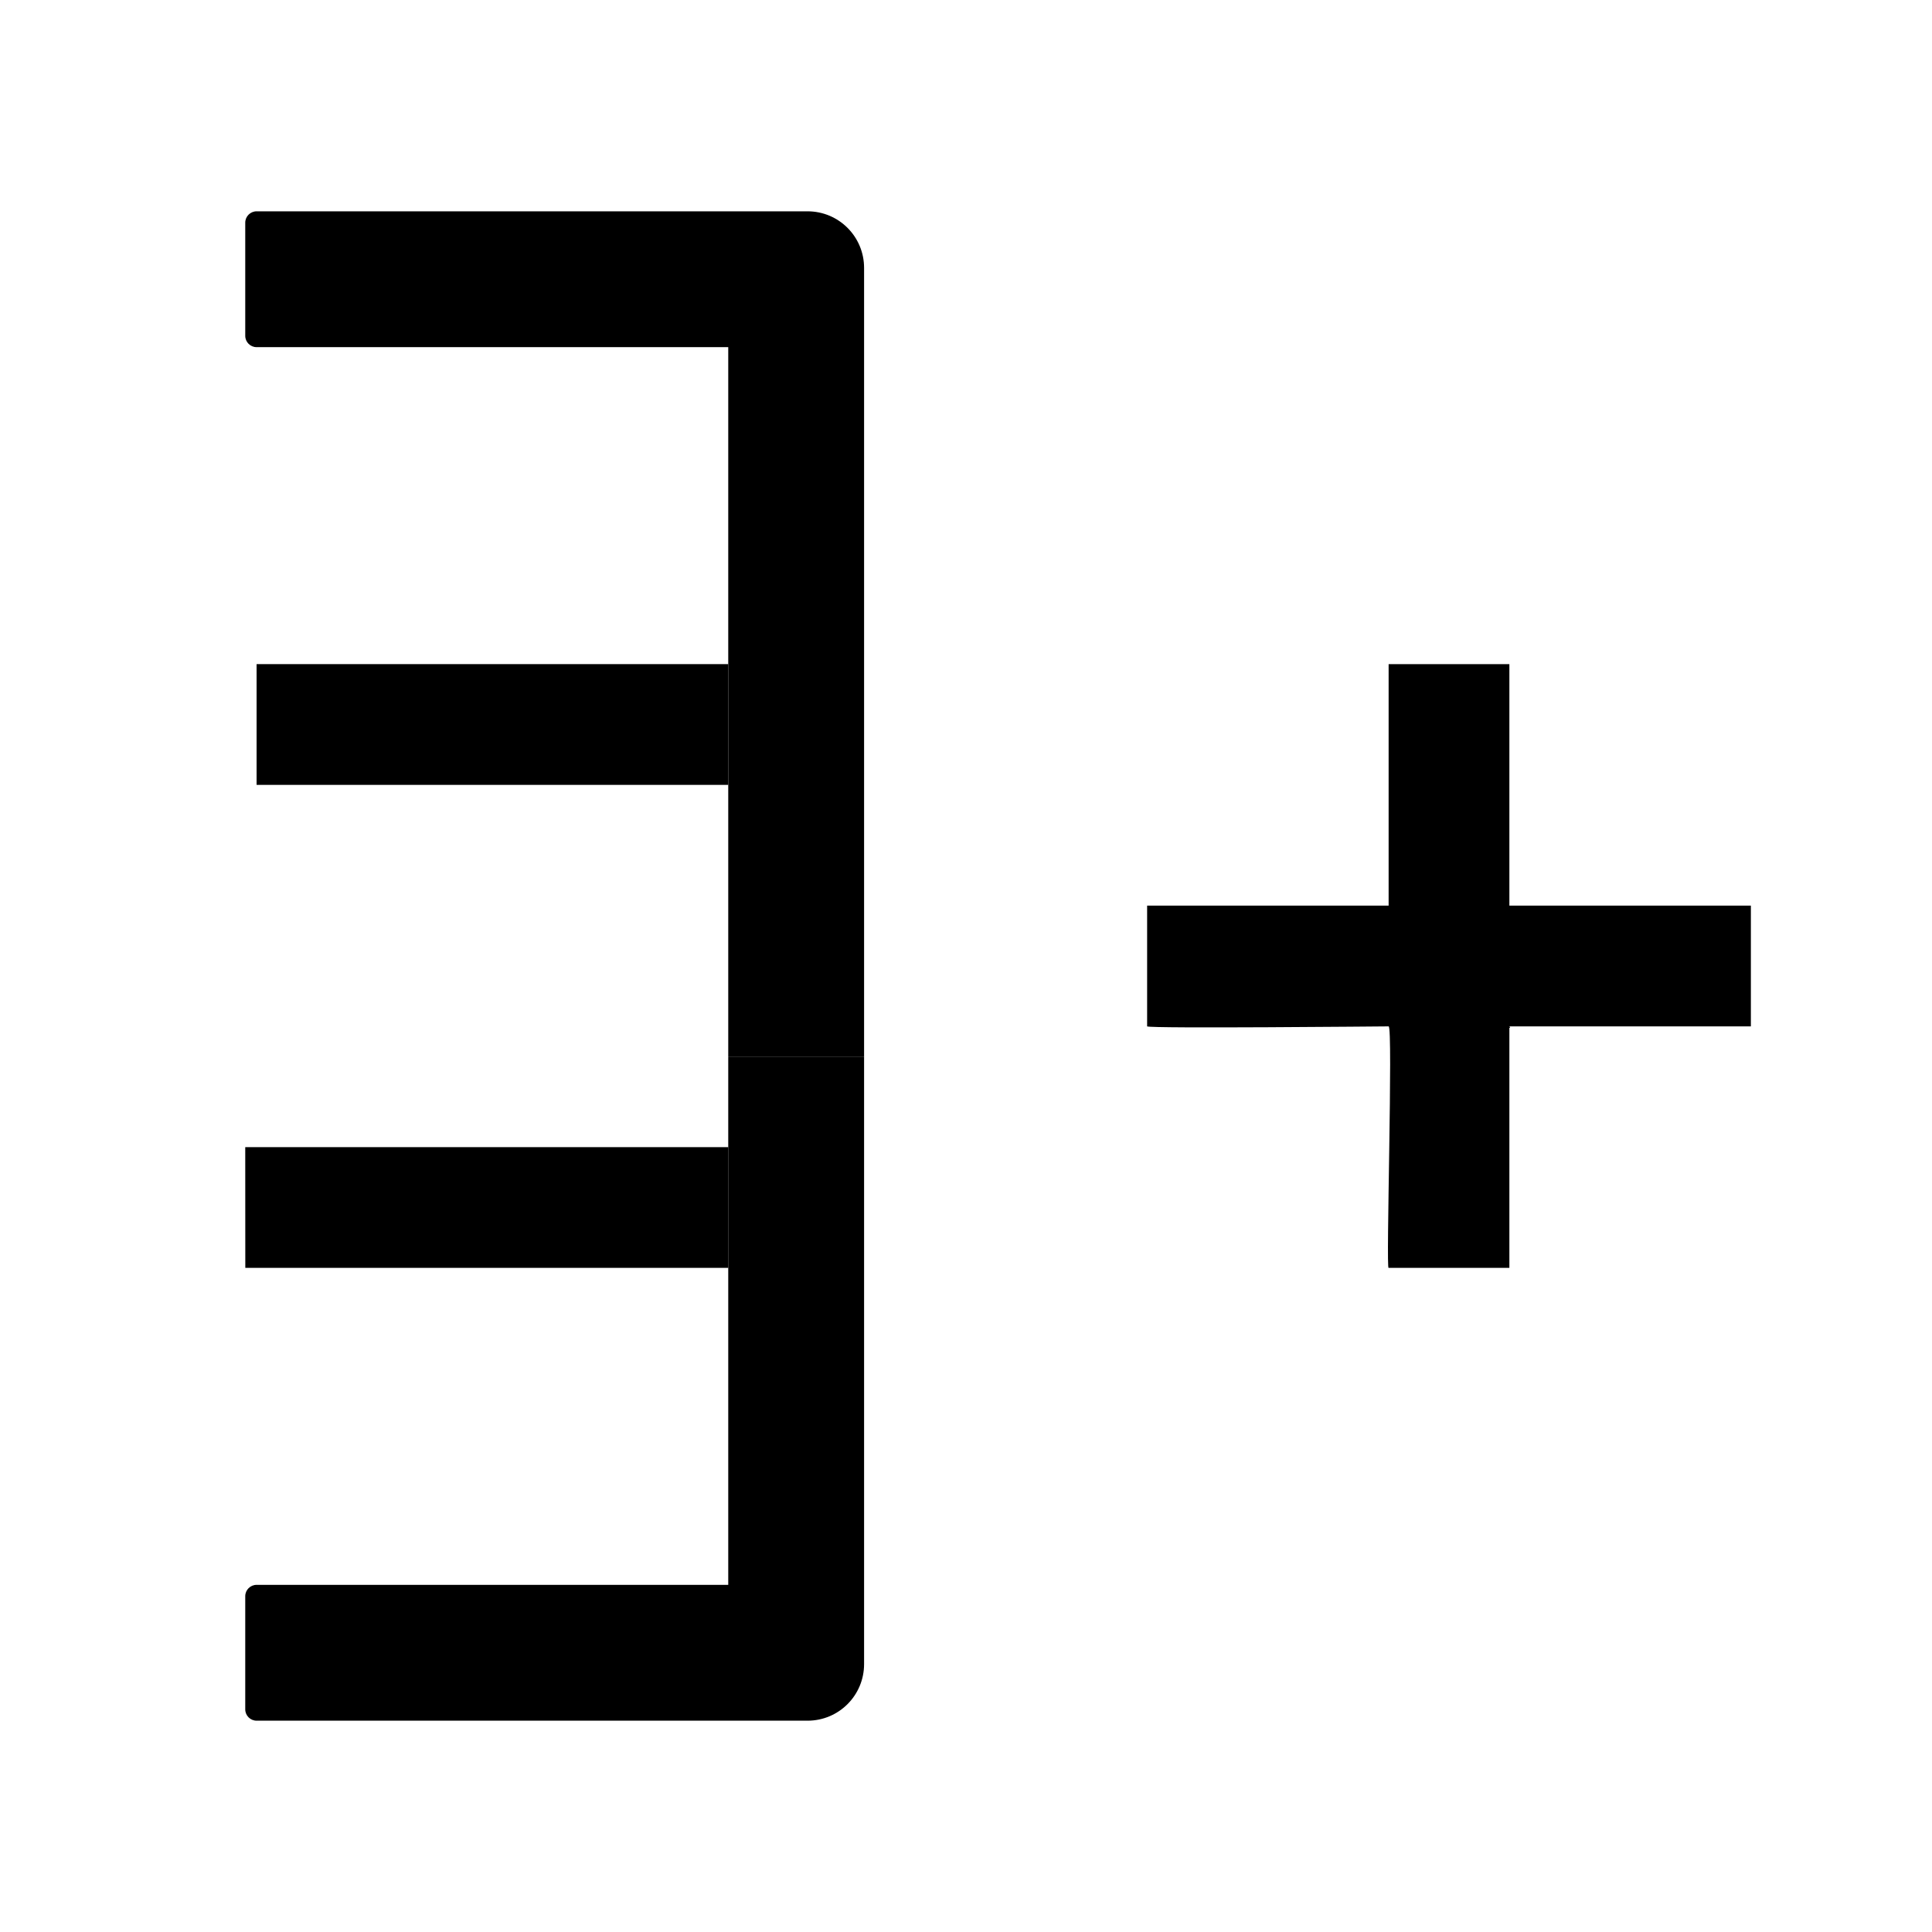 <svg width="32" height="32" viewBox="0 0 32 32" fill="none" xmlns="http://www.w3.org/2000/svg">
<path d="M25 15V11C25 11 24.072 11 24 11H23V15H19V17C19.044 17.038 22.941 17 23 17C23.075 17 22.953 21.056 23 21H25V17C24.928 17 25.047 17.056 25 17H29V15H25ZM12.062 17.5V26.25H4.25C4.147 26.25 4.062 26.334 4.062 26.438V28.312C4.062 28.416 4.147 28.5 4.25 28.5H13.375C13.894 28.5 14.312 28.081 14.312 27.562V17.5H12.062Z" fill="black"/>
<path d="M4.063 21H4.25H12.063V19H4.062L4.063 21Z" fill="black"/>
<path d="M14.312 17.5V14.5V4.438C14.312 3.919 13.894 3.5 13.375 3.5H4.25C4.147 3.5 4.062 3.584 4.062 3.688V5.562C4.062 5.666 4.147 5.75 4.25 5.75H12.062V11V13V17.5H13.156H14.312Z" fill="black"/>
<path d="M12.062 13V11H4.25L4.25 13H12.062Z" fill="black"/>
</svg>
